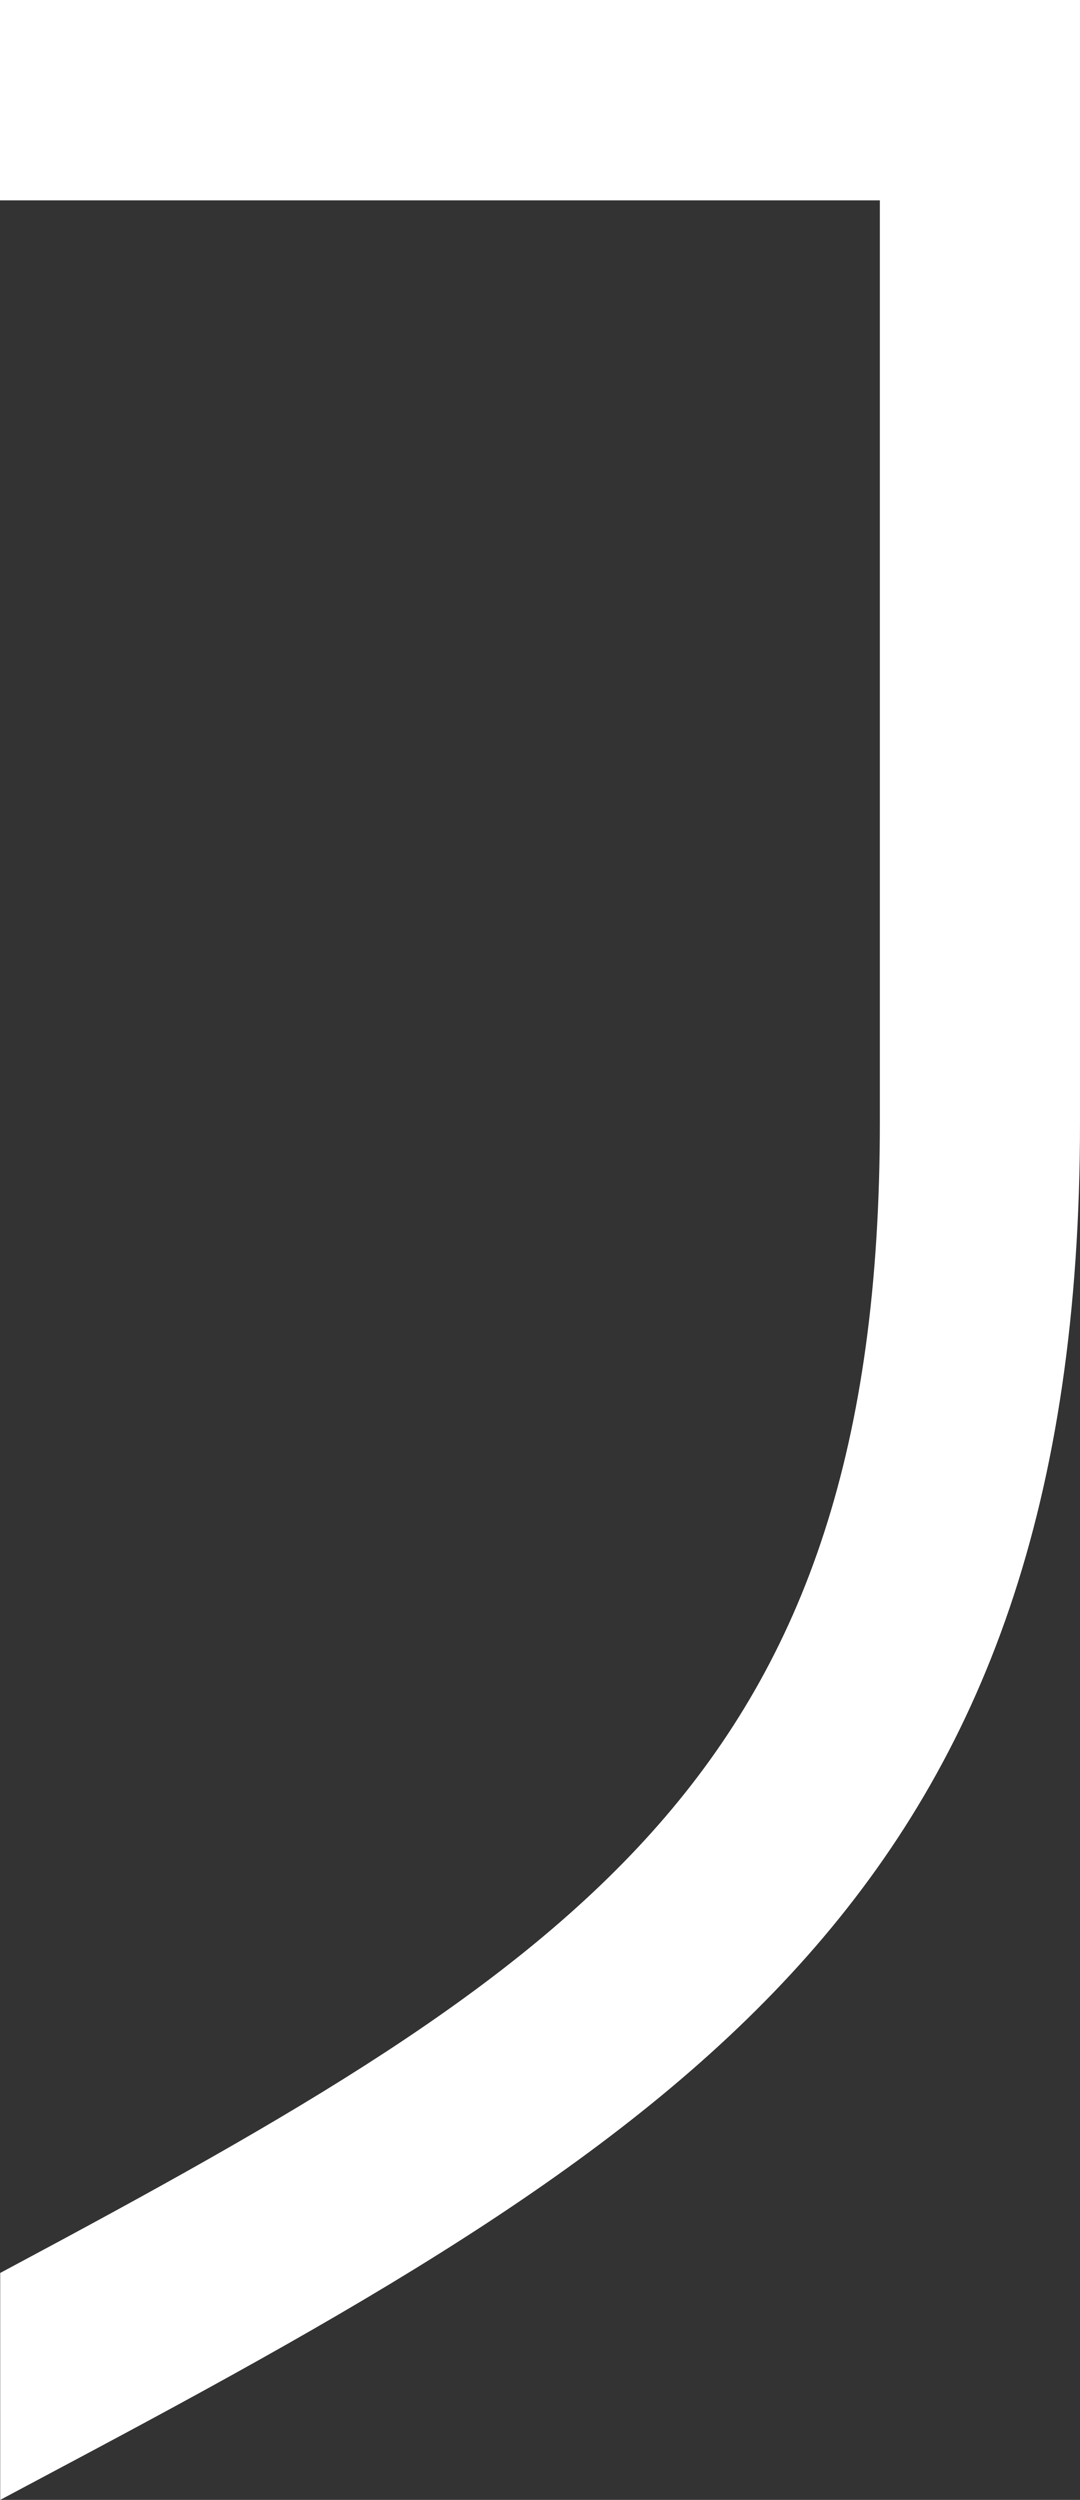 <?xml version="1.0" encoding="UTF-8" standalone="no"?>
<svg
   width="21.18"
   height="49"
   viewBox="0 0 21.18 49"
   version="1.1"
   id="svg152"
   sodipodi:docname="nti-logo-reverse.svg"
   inkscape:version="1.3 (0e150ed6c4, 2023-07-21)"
   xml:space="preserve"
   xmlns:inkscape="http://www.inkscape.org/namespaces/inkscape"
   xmlns:sodipodi="http://sodipodi.sourceforge.net/DTD/sodipodi-0.dtd"
   xmlns="http://www.w3.org/2000/svg"
   xmlns:svg="http://www.w3.org/2000/svg"><rect x="0" y="0" width="21.18" height="49" fill="#333333" stroke="none"/><defs
     id="defs156" /><sodipodi:namedview
     id="namedview154"
     pagecolor="#ffffff"
     bordercolor="#ffffff"
     borderopacity="0.25"
     inkscape:showpageshadow="2"
     inkscape:pageopacity="0.0"
     inkscape:pagecheckerboard="0"
     inkscape:deskcolor="#d1d1d1"
     showgrid="false"
     inkscape:zoom="76.020971"
     inkscape:cx="13.765938"
     inkscape:cy="5.9917677"
     inkscape:window-width="2560"
     inkscape:window-height="1377"
     inkscape:window-x="-8"
     inkscape:window-y="-8"
     inkscape:window-maximized="1"
     inkscape:current-layer="g150" /><clipPath
     id="a"><path
       d="M 0,0 H 210.363 V 49 H 0 Z"
       id="path145" /></clipPath><g
     clip-path="url(#a)"
     id="g150"
     style="fill:#ffffff"><path
       d="M 0,3.927 V 0 h 21.18 v 21.99 c 0,15 -7.59,19.79 -19.976,26.371 L 0.004,49 v -4.448 l 0.149,-0.08 C 11.39,38.468 17.255,34.741 17.255,21.99 V 3.927 Z"
       fill="#ffffff"
       id="path148"
       style="fill:#ffffff"
       sodipodi:nodetypes="cccsccccscc" /></g></svg>
